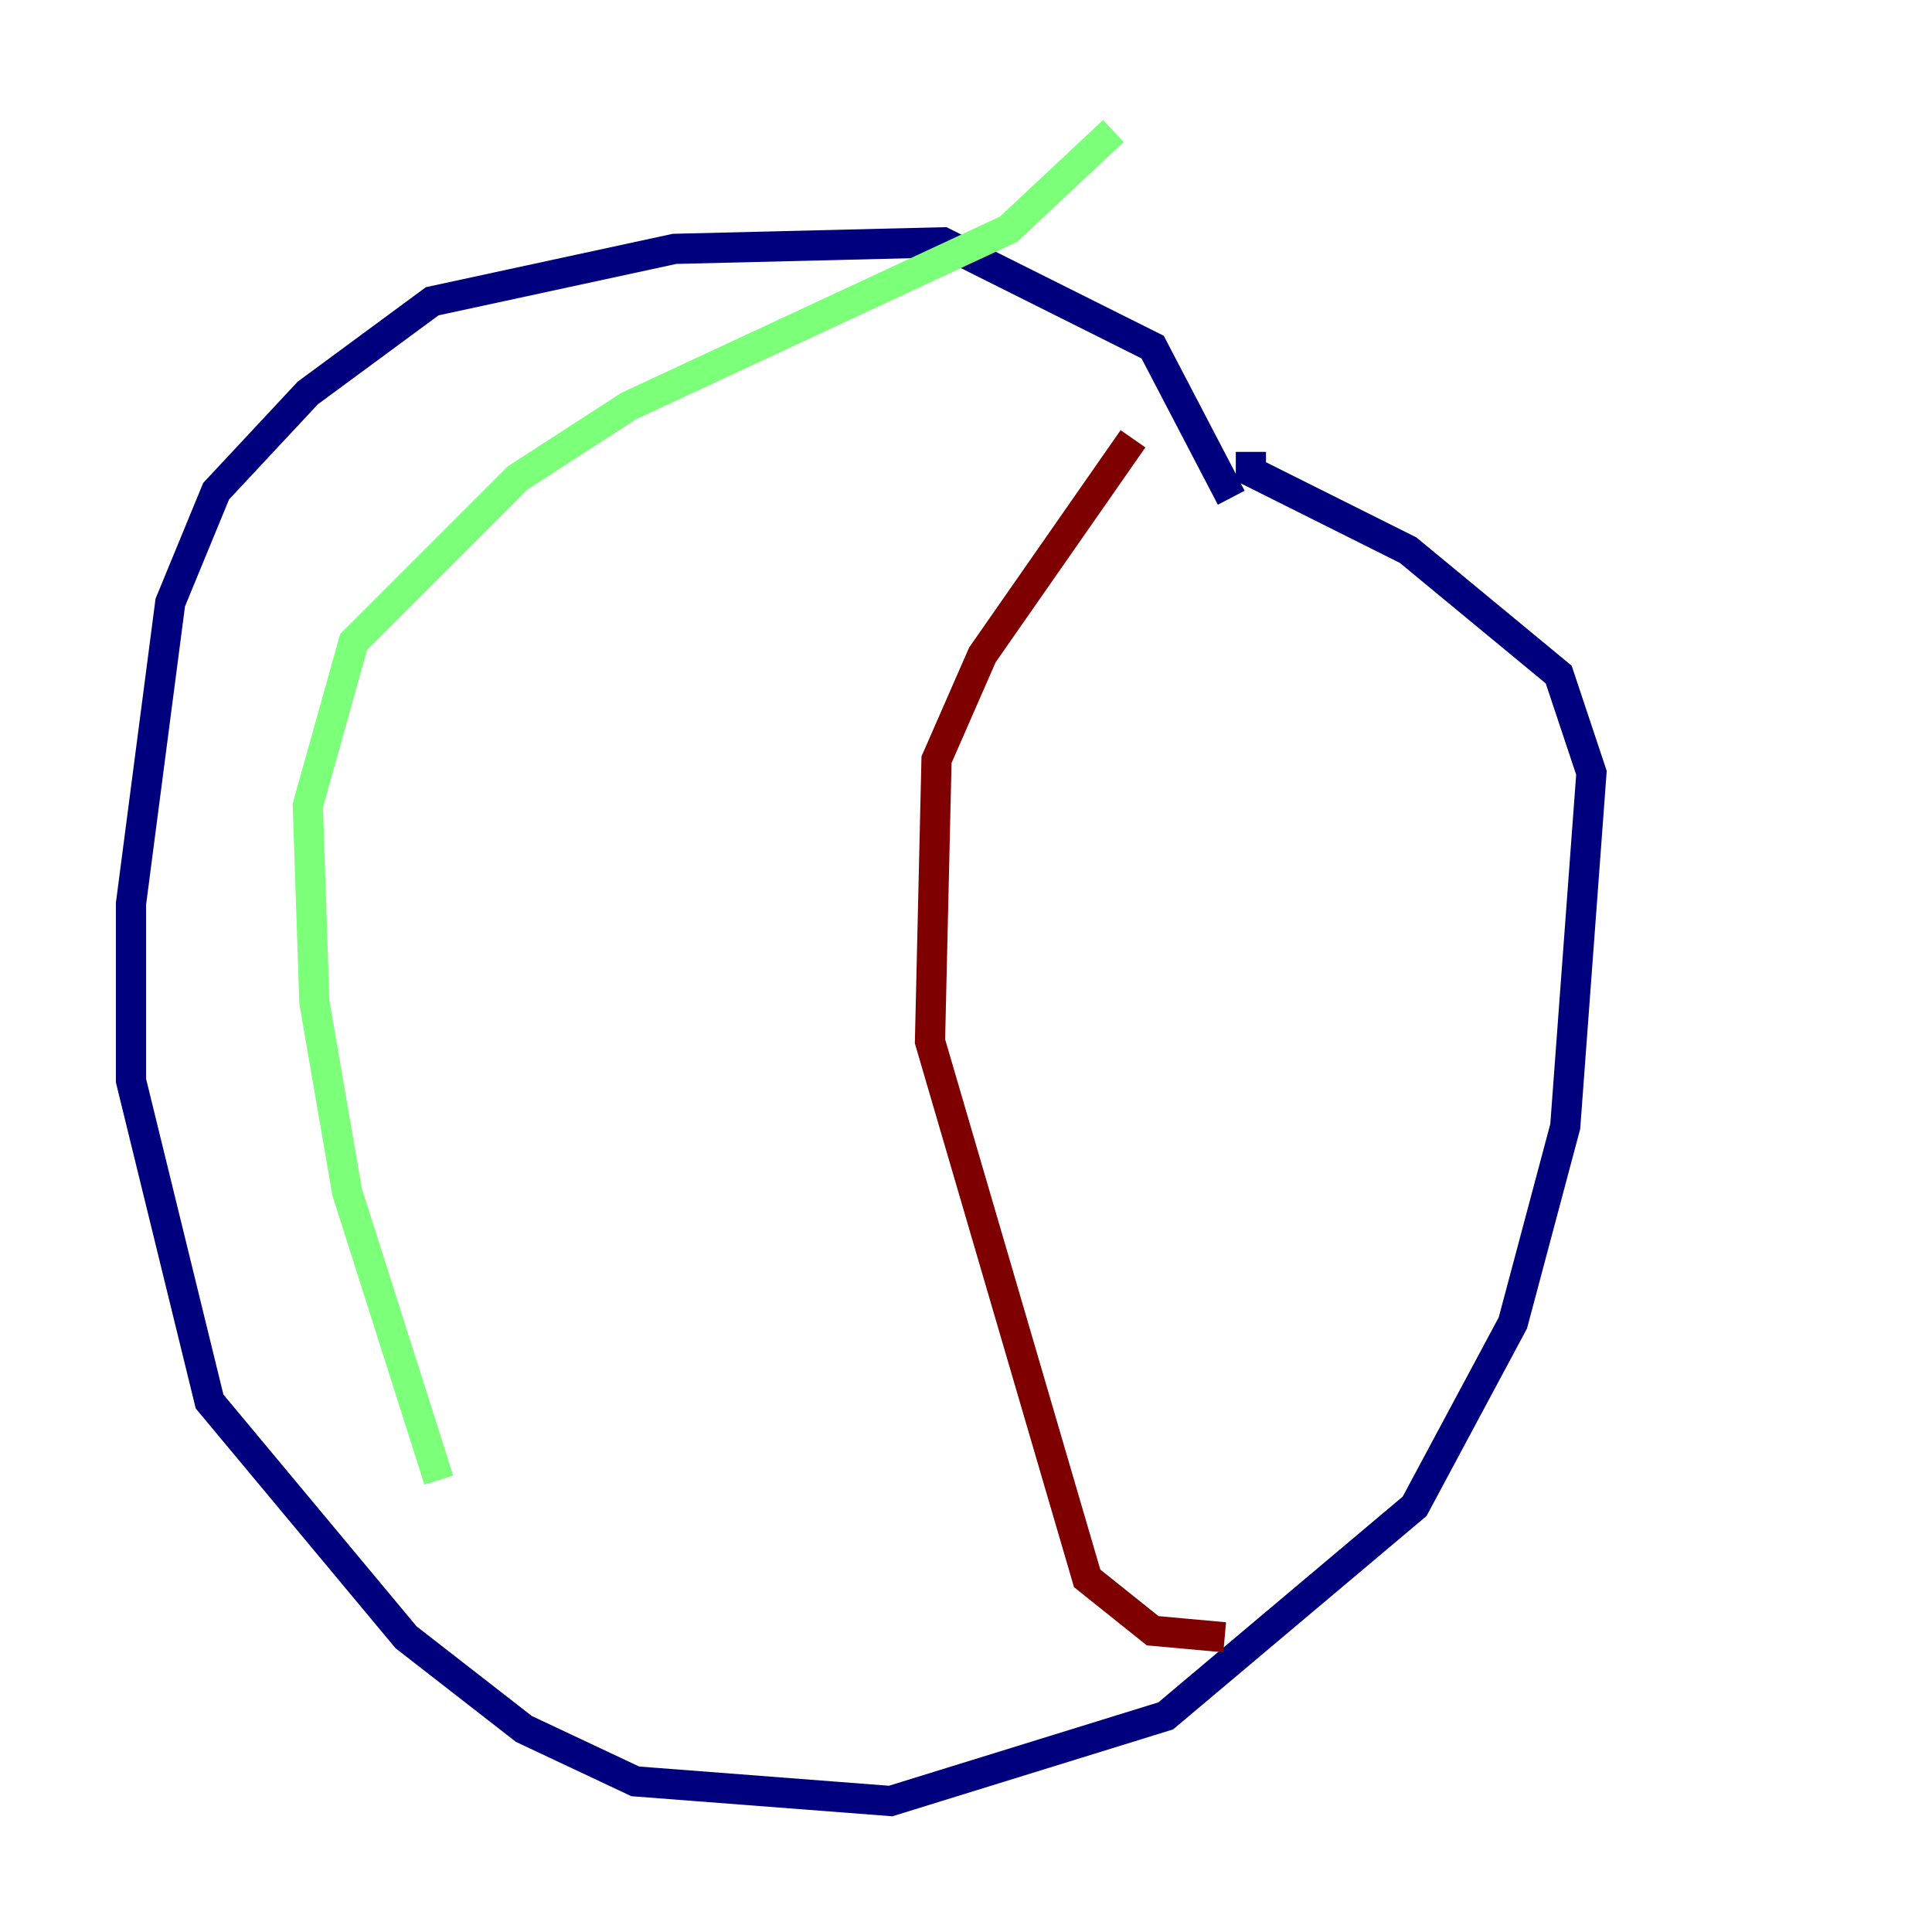 <?xml version="1.0" encoding="utf-8" ?>
<svg baseProfile="tiny" height="128" version="1.2" viewBox="0,0,128,128" width="128" xmlns="http://www.w3.org/2000/svg" xmlns:ev="http://www.w3.org/2001/xml-events" xmlns:xlink="http://www.w3.org/1999/xlink"><defs /><polyline fill="none" points="81.573,32.976 76.366,22.997 62.481,16.054 44.691,16.488 28.637,19.959 20.393,26.034 14.319,32.542 11.281,39.919 8.678,59.878 8.678,71.593 13.885,92.854 26.902,108.475 34.712,114.549 42.088,118.02 59.01,119.322 77.234,113.681 93.722,99.797 100.231,87.647 103.702,74.63 105.437,51.2 103.268,44.691 93.288,36.447 82.875,31.241 82.875,29.939" stroke="#00007f" stroke-width="2" /><polyline fill="none" points="73.763,8.678 66.82,15.186 41.654,26.902 34.278,31.675 23.43,42.522 20.393,53.37 20.827,66.386 22.997,78.969 29.071,98.061" stroke="#7cff79" stroke-width="2" /><polyline fill="none" points="75.064,29.071 65.085,43.39 62.047,50.332 61.614,68.99 72.027,104.57 76.366,108.041 81.139,108.475" stroke="#7f0000" stroke-width="2" /></svg>